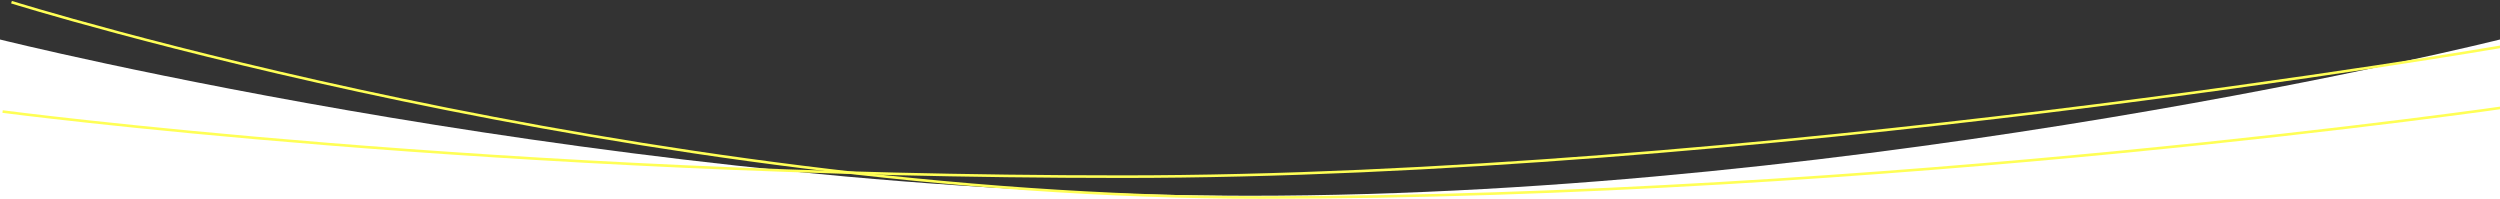 <svg width="1920" height="153" xmlns="http://www.w3.org/2000/svg">

 <rect width="100%" height="100%" fill="#333333" stroke="none"/>

 <g>
  <title>Layer 1</title>
  <path fill-rule="evenodd" fill="#fff" d="m0,217.333l1920,0l0,-187s-479.83,120 -960,120c-479.833,0 -960,-120 -960,-120l0,187z" class="cls-1" id="Shape"/>
  <path stroke="#ffff56" stroke-width="2px" fill="none" fill-rule="evenodd" d="m2,85.667s379.833,50 860,50c479.83,0 1060,-100 1060,-100" class="cls-2" data-name="Curve Line 1" id="Curve_Line_1"/>
  <path stroke="#ffff56" stroke-width="2px" fill="none" fill-rule="evenodd" d="m8.833,1.667s479.833,150 960,150c479.83,0 960,-70 960,-70" class="cls-3" data-name="Curve Line 2" id="Curve_Line_2"/>
 </g>
</svg>